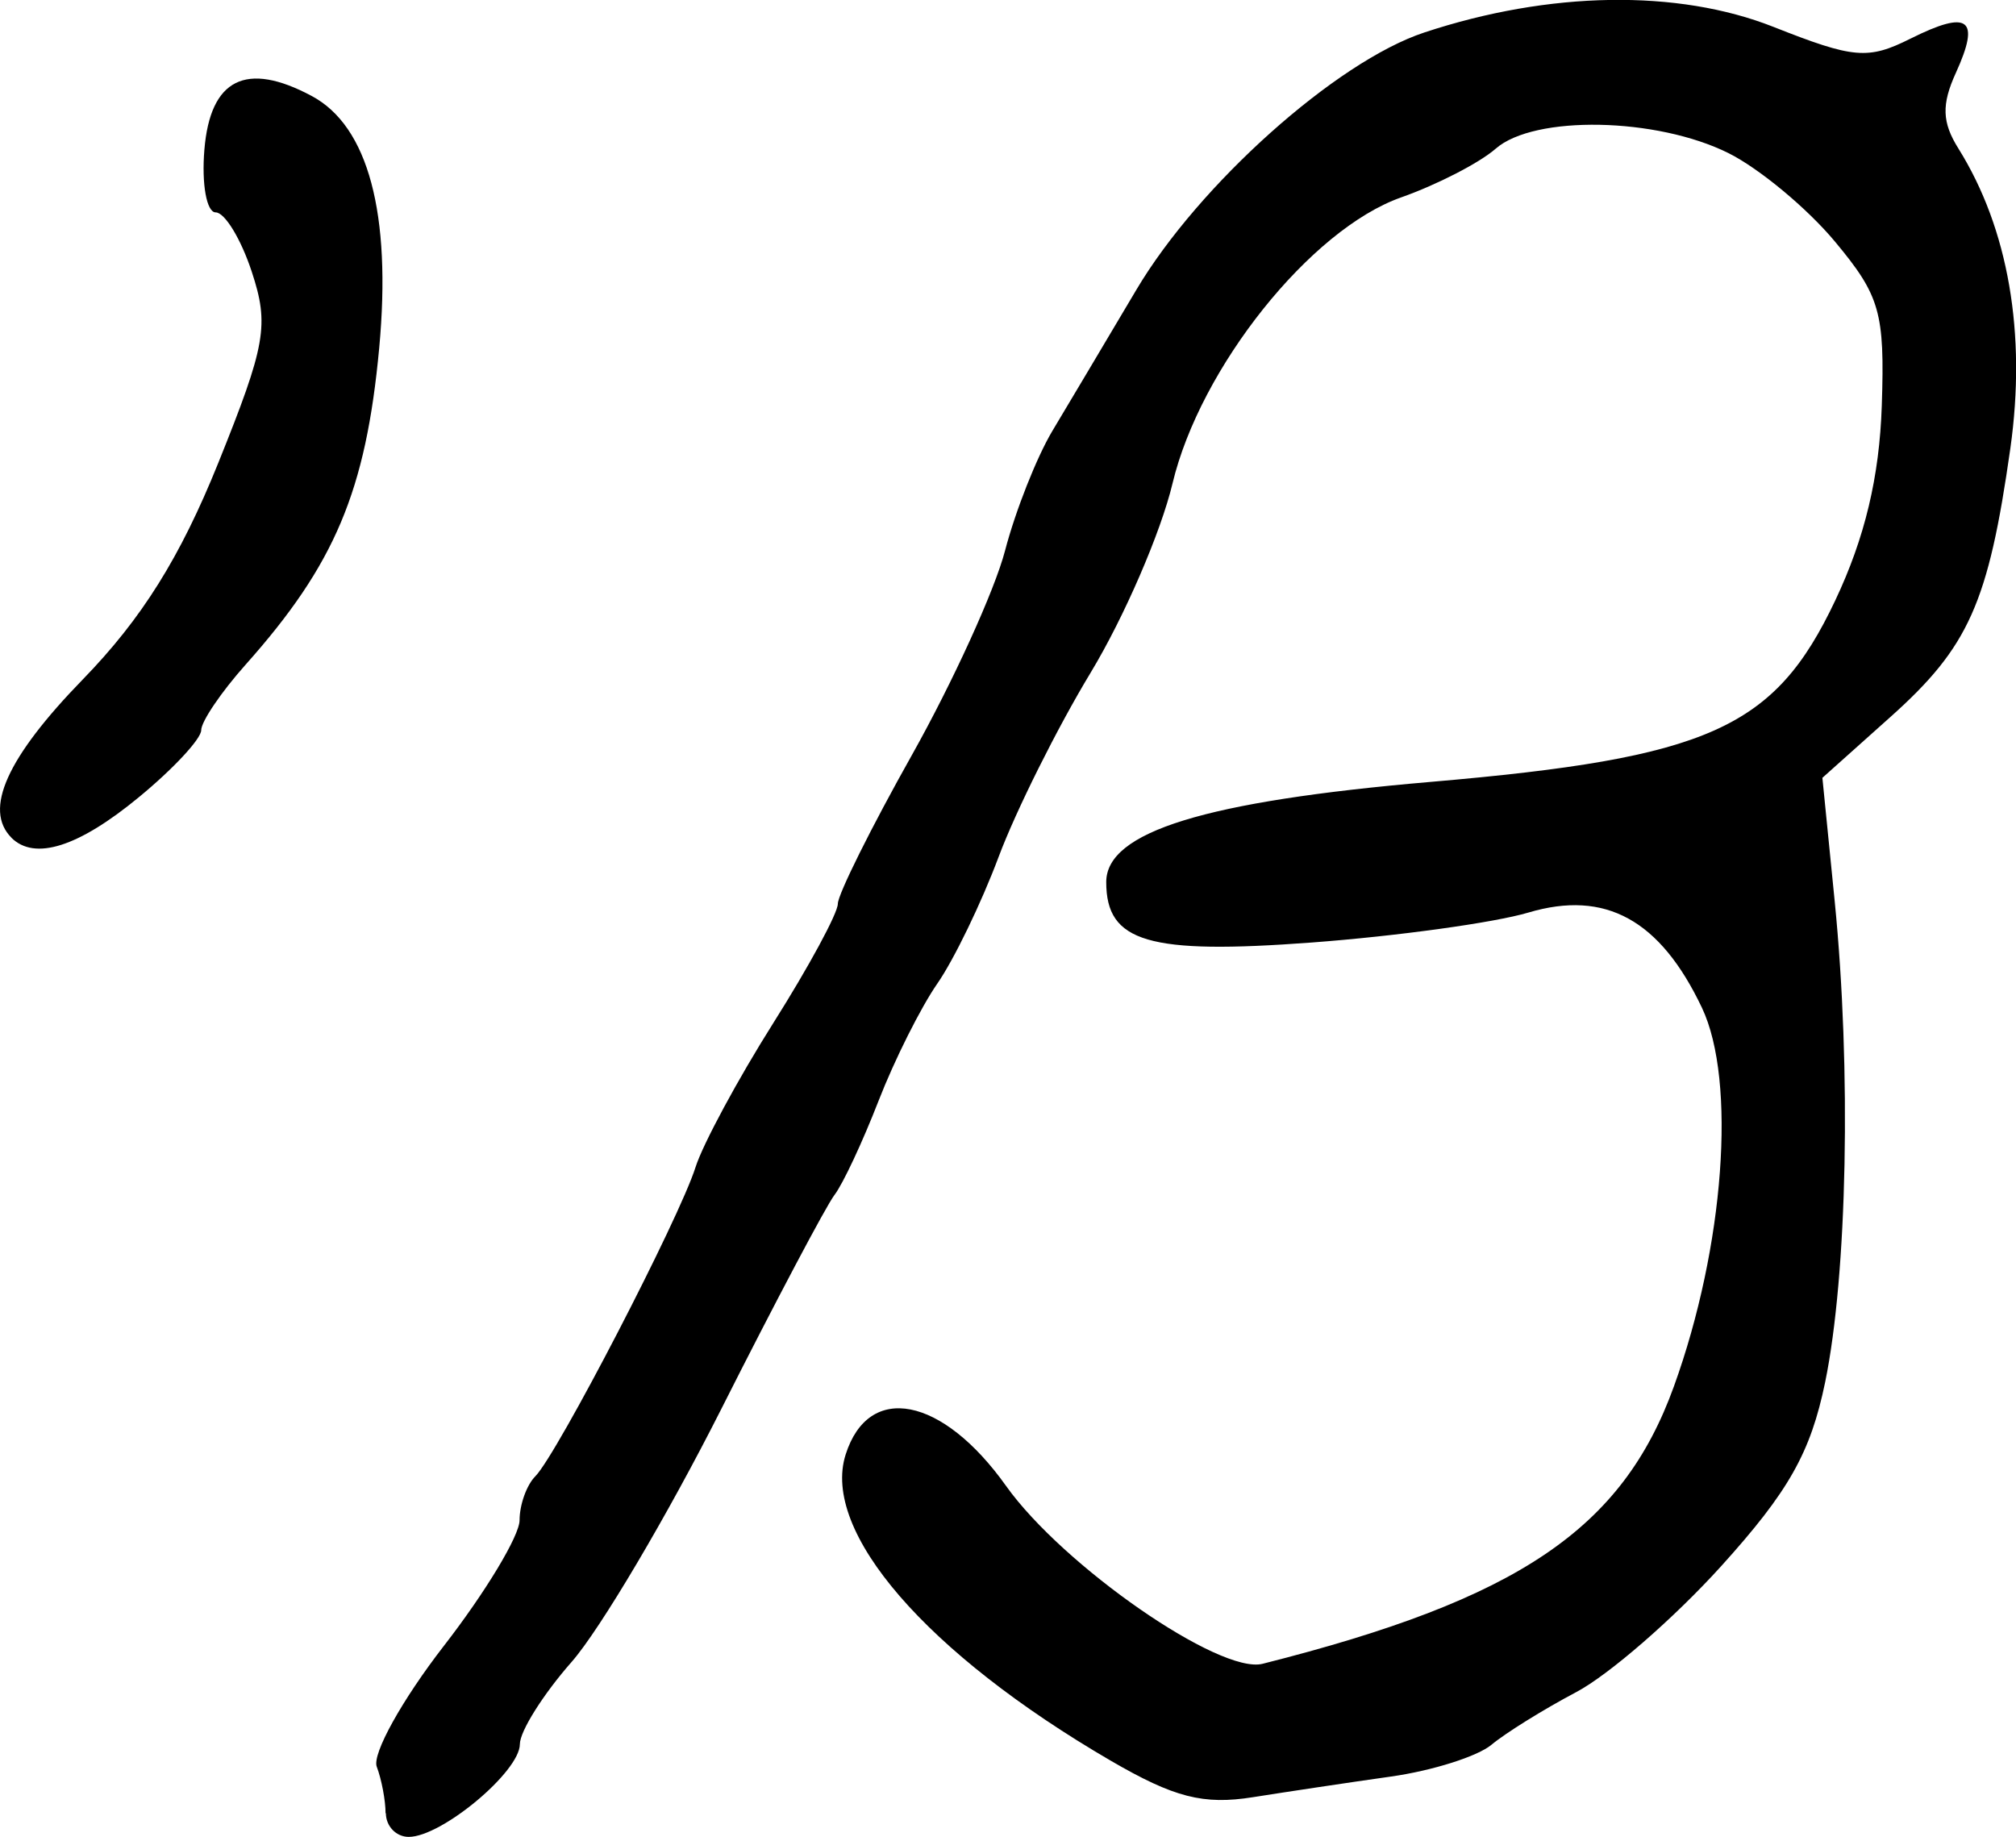 <?xml version="1.0" encoding="UTF-8" standalone="no"?>
<svg
   xmlns:dc="http://purl.org/dc/elements/1.1/"
   xmlns:cc="http://creativecommons.org/ns#"
   xmlns:rdf="http://www.w3.org/1999/02/22-rdf-syntax-ns#"
   xmlns:svg="http://www.w3.org/2000/svg"
   xmlns="http://www.w3.org/2000/svg"
   id="svg2663"
   viewBox="0 0 19.649 17.907"
   version="1.1"
   height="17.907"
   width="19.649">
  <defs
     id="defs2667" />
  <g
     transform="translate(-221.548,-146.825)"
     id="g2661">
    <path
       d="m 221.66,154.99 c -0.274,-0.274 -0.045,-0.782 0.694,-1.542 0.575,-0.591 0.95,-1.19 1.321,-2.11 0.464,-1.152 0.498,-1.345 0.327,-1.864 -0.105,-0.319 -0.263,-0.579 -0.352,-0.579 -0.088,0 -0.138,-0.275 -0.11,-0.611 0.057,-0.691 0.407,-0.866 1.047,-0.523 0.55,0.294 0.778,1.148 0.657,2.455 -0.13,1.394 -0.432,2.111 -1.303,3.088 -0.238,0.267 -0.432,0.554 -0.432,0.638 0,0.084 -0.274,0.379 -0.609,0.654 -0.588,0.485 -1.015,0.62 -1.242,0.393 z m 3.646,9.51 c 0,-0.127 -0.039,-0.332 -0.086,-0.456 -0.047,-0.123 0.247,-0.652 0.653,-1.176 0.406,-0.523 0.739,-1.075 0.739,-1.226 0,-0.151 0.069,-0.344 0.154,-0.429 0.213,-0.215 1.404,-2.513 1.561,-3.012 0.071,-0.224 0.412,-0.857 0.758,-1.405 0.346,-0.548 0.629,-1.071 0.629,-1.162 0,-0.091 0.325,-0.744 0.723,-1.452 0.397,-0.708 0.806,-1.603 0.907,-1.991 0.101,-0.387 0.309,-0.912 0.461,-1.166 0.152,-0.254 0.52,-0.872 0.817,-1.373 0.608,-1.027 1.949,-2.226 2.807,-2.51 1.22,-0.404 2.47,-0.424 3.404,-0.055 0.784,0.31 0.921,0.322 1.337,0.114 0.567,-0.283 0.682,-0.196 0.441,0.334 -0.141,0.309 -0.135,0.483 0.025,0.738 0.487,0.78 0.664,1.804 0.506,2.922 -0.214,1.508 -0.405,1.935 -1.169,2.618 l -0.663,0.593 0.12,1.203 c 0.163,1.639 0.123,3.636 -0.093,4.687 -0.142,0.688 -0.355,1.065 -1.014,1.794 -0.459,0.507 -1.095,1.06 -1.414,1.228 -0.318,0.168 -0.689,0.399 -0.824,0.512 -0.135,0.113 -0.576,0.253 -0.98,0.31 -0.404,0.057 -1.009,0.148 -1.344,0.201 -0.484,0.077 -0.769,0.004 -1.388,-0.356 -1.796,-1.046 -2.822,-2.231 -2.583,-2.983 0.224,-0.707 0.943,-0.567 1.564,0.306 0.555,0.779 2.083,1.839 2.5,1.733 2.493,-0.629 3.506,-1.312 4.009,-2.704 0.492,-1.361 0.611,-2.977 0.273,-3.69 -0.407,-0.857 -0.941,-1.151 -1.691,-0.928 -0.333,0.099 -1.283,0.23 -2.111,0.292 -1.593,0.119 -2.004,-0.002 -2.004,-0.589 0,-0.49 0.96,-0.787 3.158,-0.976 2.719,-0.234 3.356,-0.519 3.947,-1.768 0.289,-0.61 0.431,-1.206 0.454,-1.9 0.03,-0.908 -0.017,-1.071 -0.457,-1.599 -0.269,-0.323 -0.736,-0.711 -1.036,-0.861 -0.701,-0.35 -1.894,-0.373 -2.27,-0.044 -0.157,0.138 -0.573,0.352 -0.922,0.475 -0.882,0.311 -1.958,1.658 -2.228,2.788 -0.113,0.475 -0.472,1.305 -0.798,1.844 -0.326,0.539 -0.729,1.347 -0.897,1.796 -0.168,0.449 -0.437,1.004 -0.597,1.234 -0.16,0.23 -0.418,0.744 -0.573,1.143 -0.155,0.399 -0.348,0.812 -0.43,0.918 -0.081,0.106 -0.577,1.043 -1.102,2.084 -0.525,1.04 -1.182,2.15 -1.459,2.466 -0.278,0.316 -0.505,0.677 -0.505,0.802 0,0.268 -0.762,0.904 -1.083,0.904 -0.123,0 -0.223,-0.104 -0.223,-0.232 z"
       id="ability" />
  </g>
</svg>
